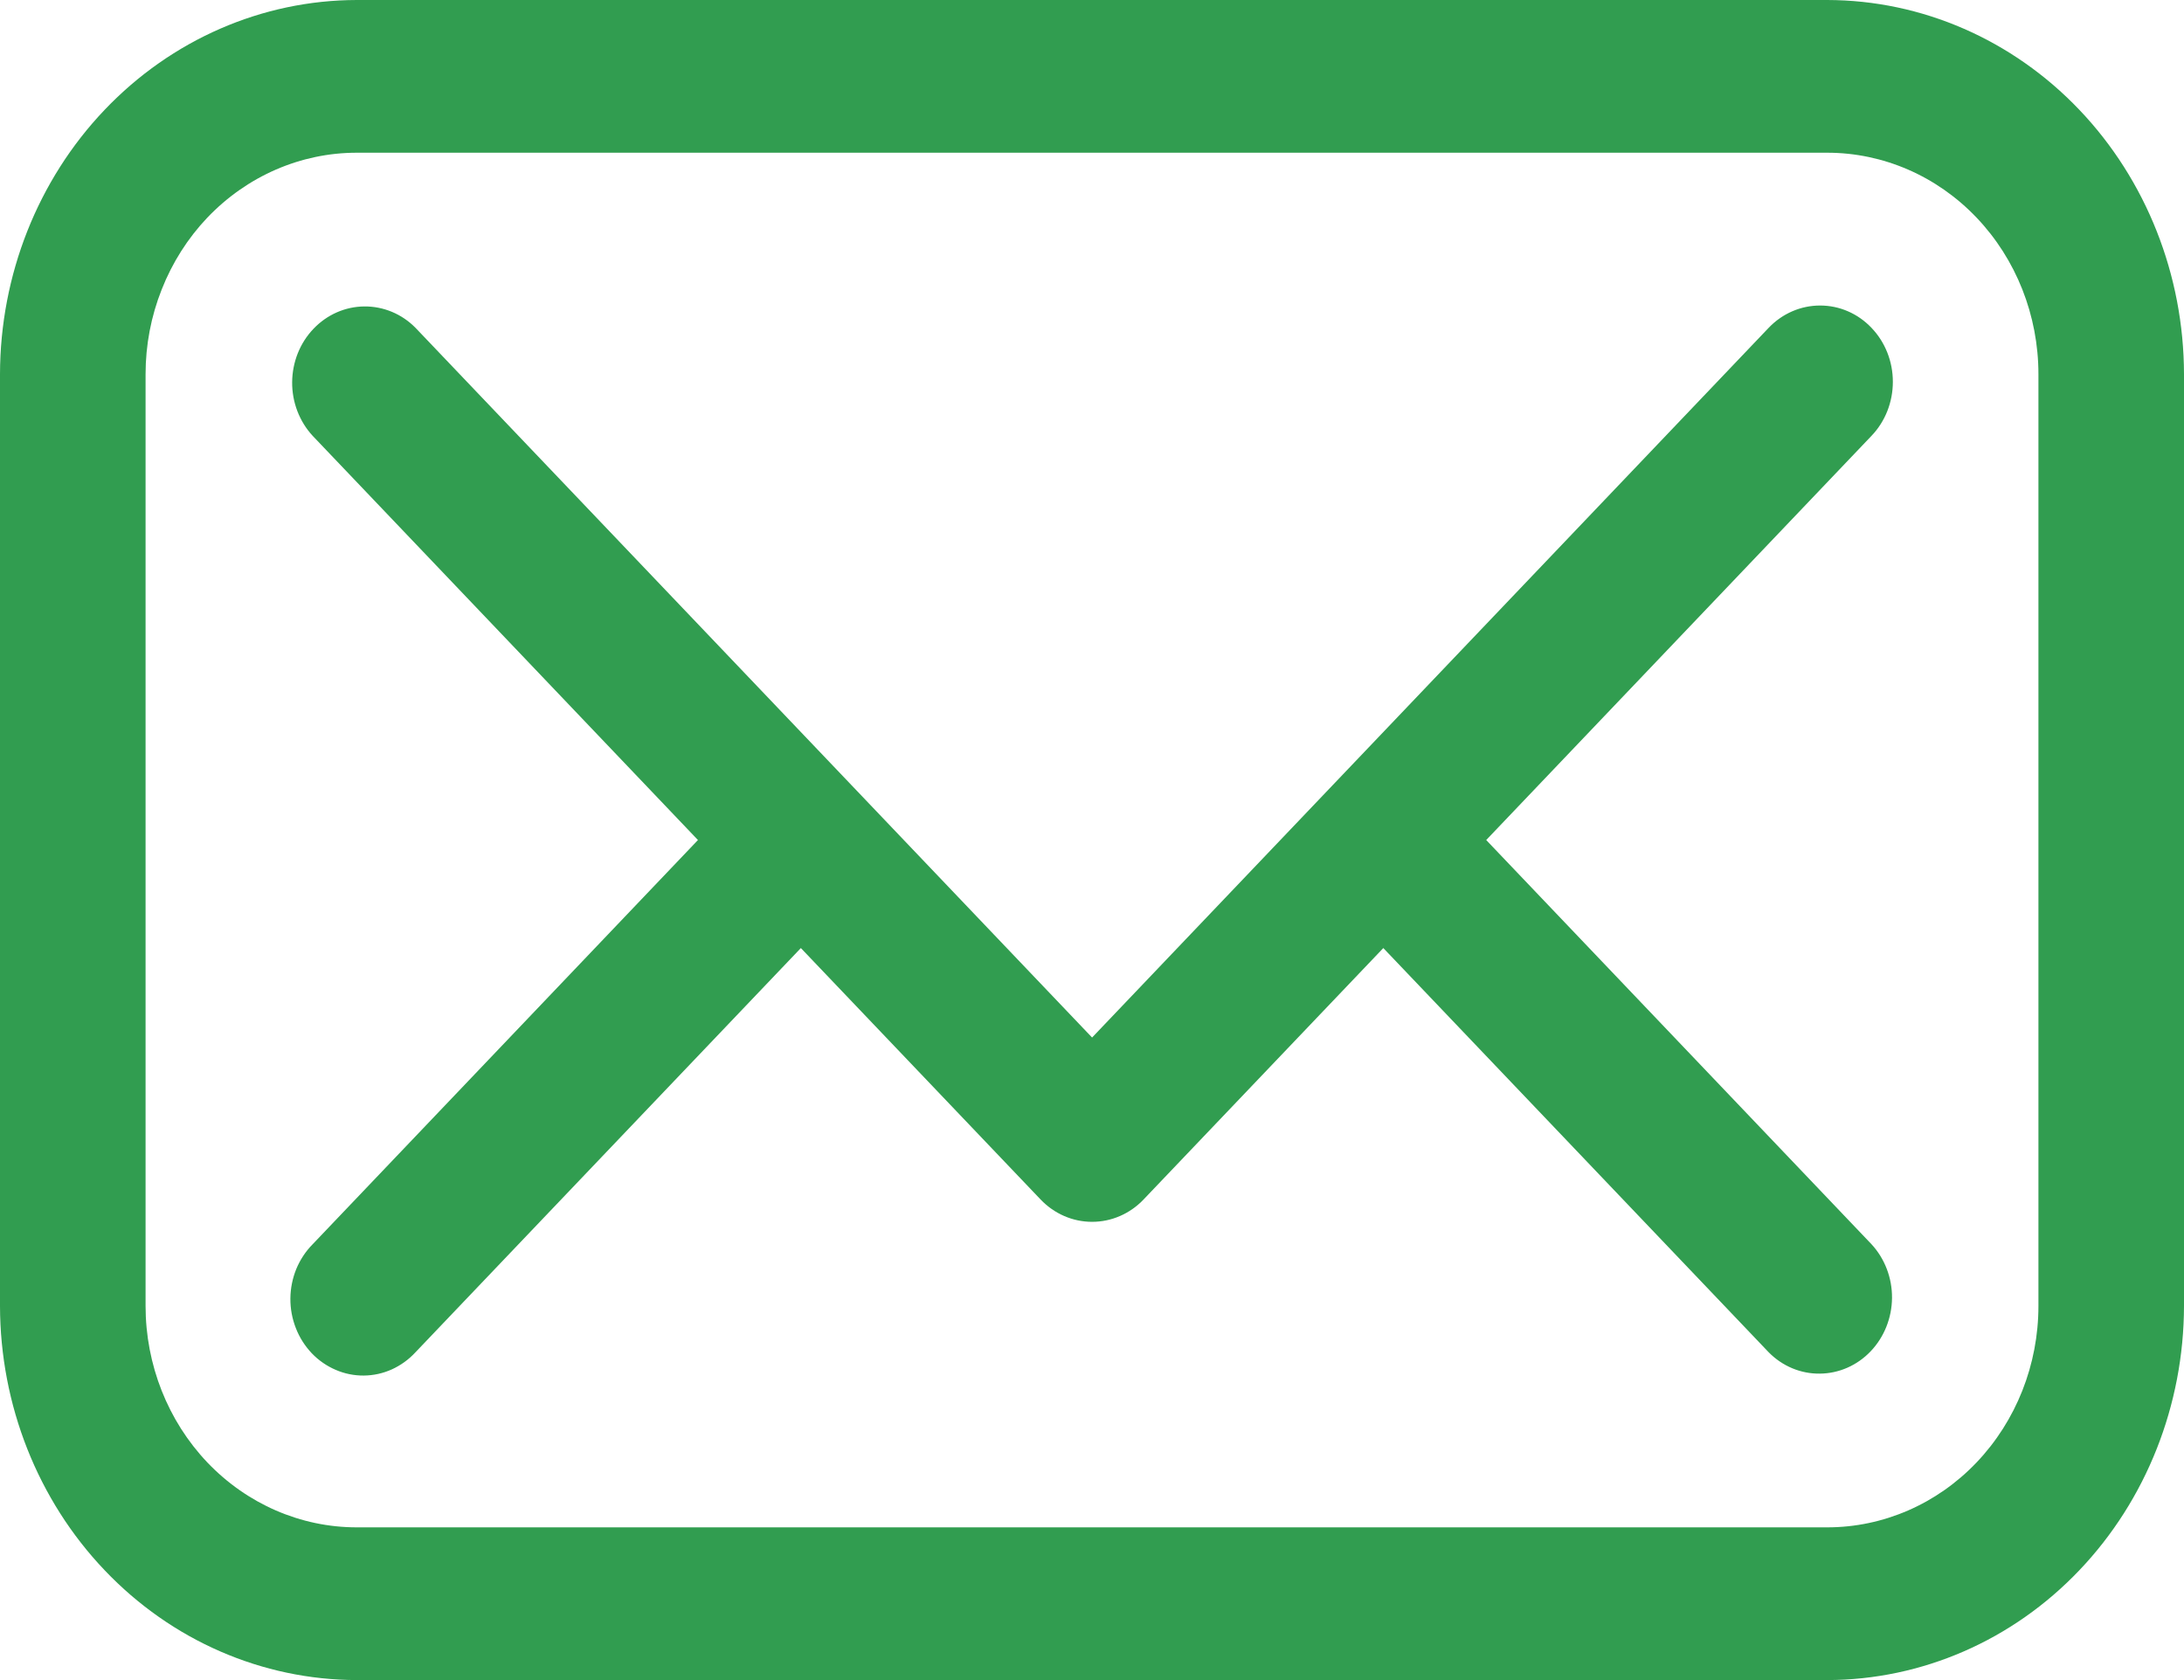 <svg width="26" height="20" viewBox="0 0 26 20" fill="none" xmlns="http://www.w3.org/2000/svg">
<path d="M21.753 0H4.247C3.121 0.002 2.042 0.472 1.246 1.307C0.45 2.142 0.002 3.274 0 4.455V15.546C0.002 16.726 0.45 17.858 1.246 18.693C2.042 19.529 3.121 19.998 4.247 20H21.753C22.879 19.998 23.958 19.529 24.754 18.693C25.55 17.858 25.998 16.726 26 15.546V4.455C25.998 3.274 25.55 2.142 24.754 1.307C23.958 0.472 22.879 0.002 21.753 0ZM24.267 15.546C24.267 16.245 24.002 16.915 23.53 17.41C23.059 17.904 22.42 18.182 21.753 18.182H4.247C3.58 18.182 2.941 17.904 2.469 17.41C1.998 16.915 1.733 16.245 1.733 15.546V4.455C1.733 4.108 1.798 3.766 1.925 3.446C2.051 3.126 2.236 2.835 2.469 2.59C2.941 2.096 3.58 1.818 4.247 1.818H21.753C22.42 1.818 23.059 2.096 23.53 2.59C24.002 3.085 24.267 3.755 24.267 4.455V15.546Z" fill="#319D50"/>
<path d="M22.28 3.903C22.118 3.732 21.898 3.637 21.668 3.637C21.438 3.637 21.218 3.732 21.055 3.903L13.001 12.351L4.947 3.903C4.784 3.737 4.565 3.646 4.337 3.648C4.11 3.65 3.893 3.745 3.732 3.914C3.571 4.082 3.48 4.31 3.478 4.549C3.476 4.787 3.564 5.017 3.722 5.188L8.309 10L3.722 14.812C3.639 14.896 3.573 14.996 3.527 15.107C3.482 15.218 3.458 15.337 3.457 15.458C3.456 15.579 3.478 15.698 3.522 15.81C3.565 15.922 3.63 16.023 3.711 16.109C3.792 16.194 3.889 16.261 3.996 16.307C4.102 16.353 4.216 16.376 4.331 16.375C4.446 16.374 4.56 16.349 4.666 16.301C4.771 16.253 4.867 16.184 4.947 16.097L9.534 11.286L12.388 14.279C12.551 14.45 12.771 14.545 13.001 14.545C13.231 14.545 13.451 14.45 13.614 14.279L16.468 11.286L21.055 16.097C21.218 16.263 21.437 16.355 21.665 16.352C21.892 16.35 22.109 16.255 22.27 16.086C22.43 15.918 22.522 15.69 22.524 15.451C22.526 15.213 22.438 14.983 22.28 14.812L17.693 10L22.28 5.188C22.443 5.018 22.534 4.787 22.534 4.545C22.534 4.304 22.443 4.073 22.28 3.903Z" fill="#319D50"/>
</svg>
